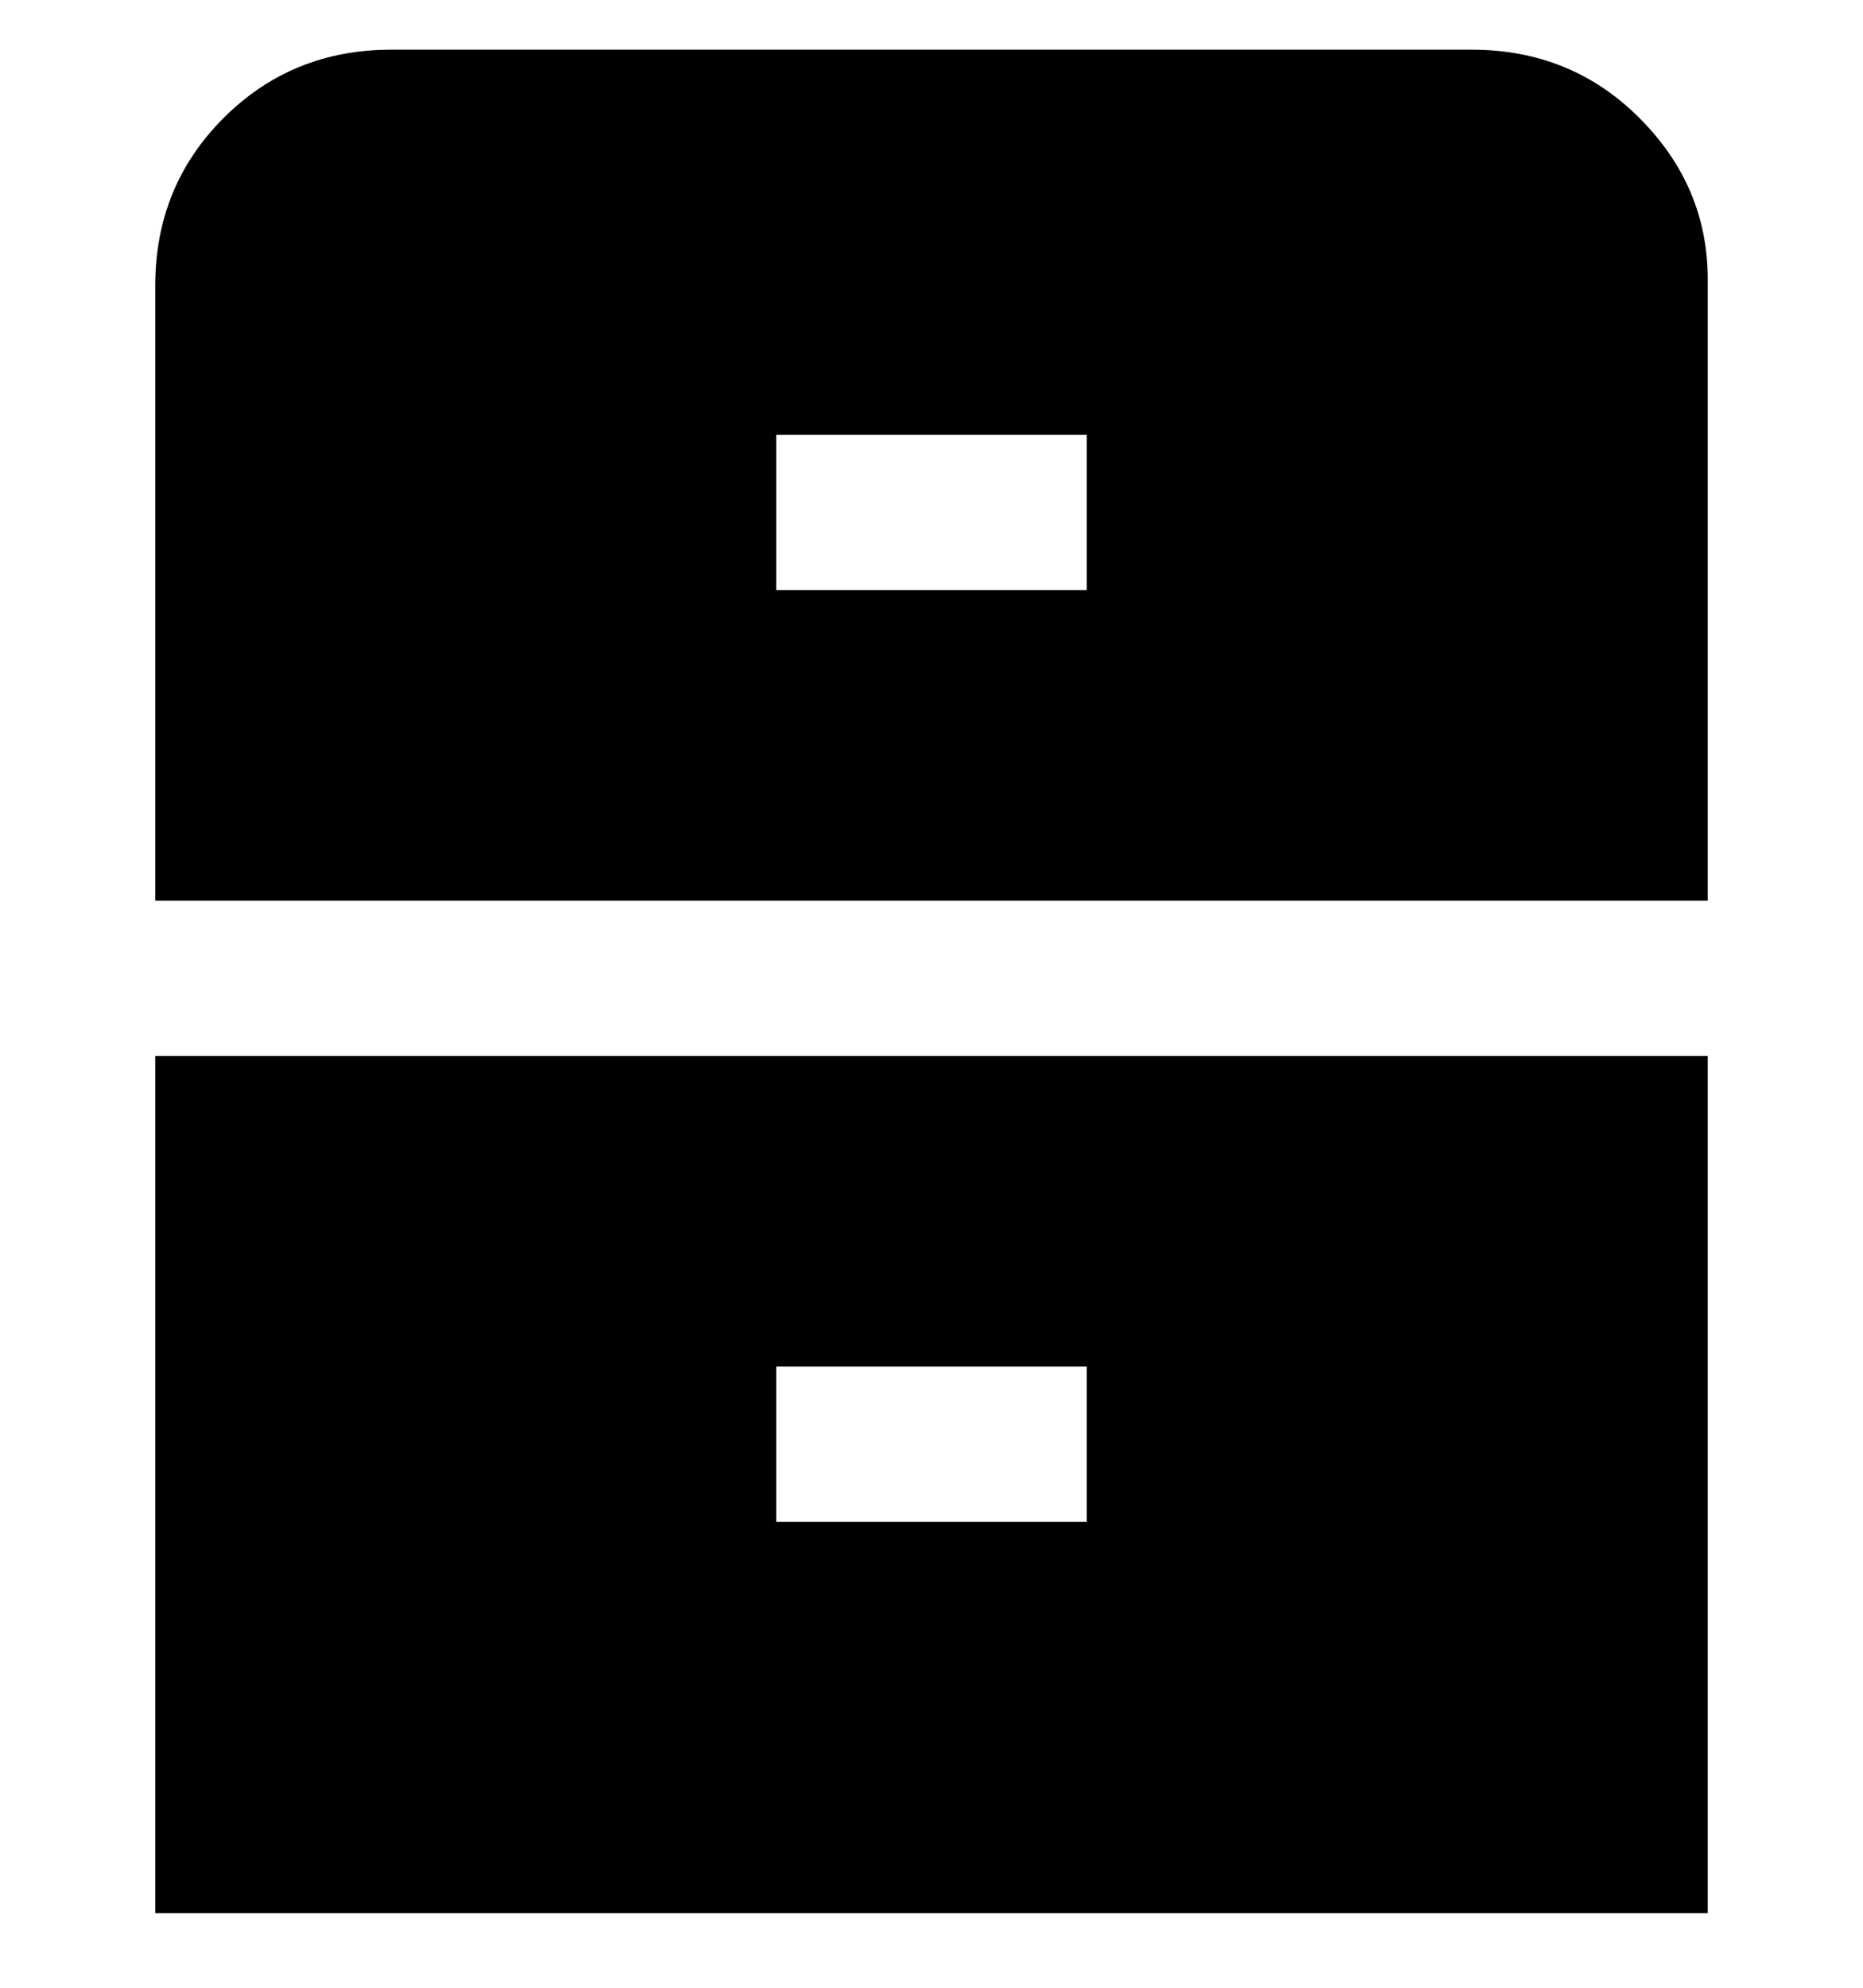 <svg viewBox="0 0 300 320" xmlns="http://www.w3.org/2000/svg"><path d="M238 8H63Q47 8 36 19T25 46v99h250V45q0-15-11-26T237 8h1zm-63 87h-50V70h50v25zM25 170v138h250V170H25zm150 75h-50v-25h50v25z"/></svg>